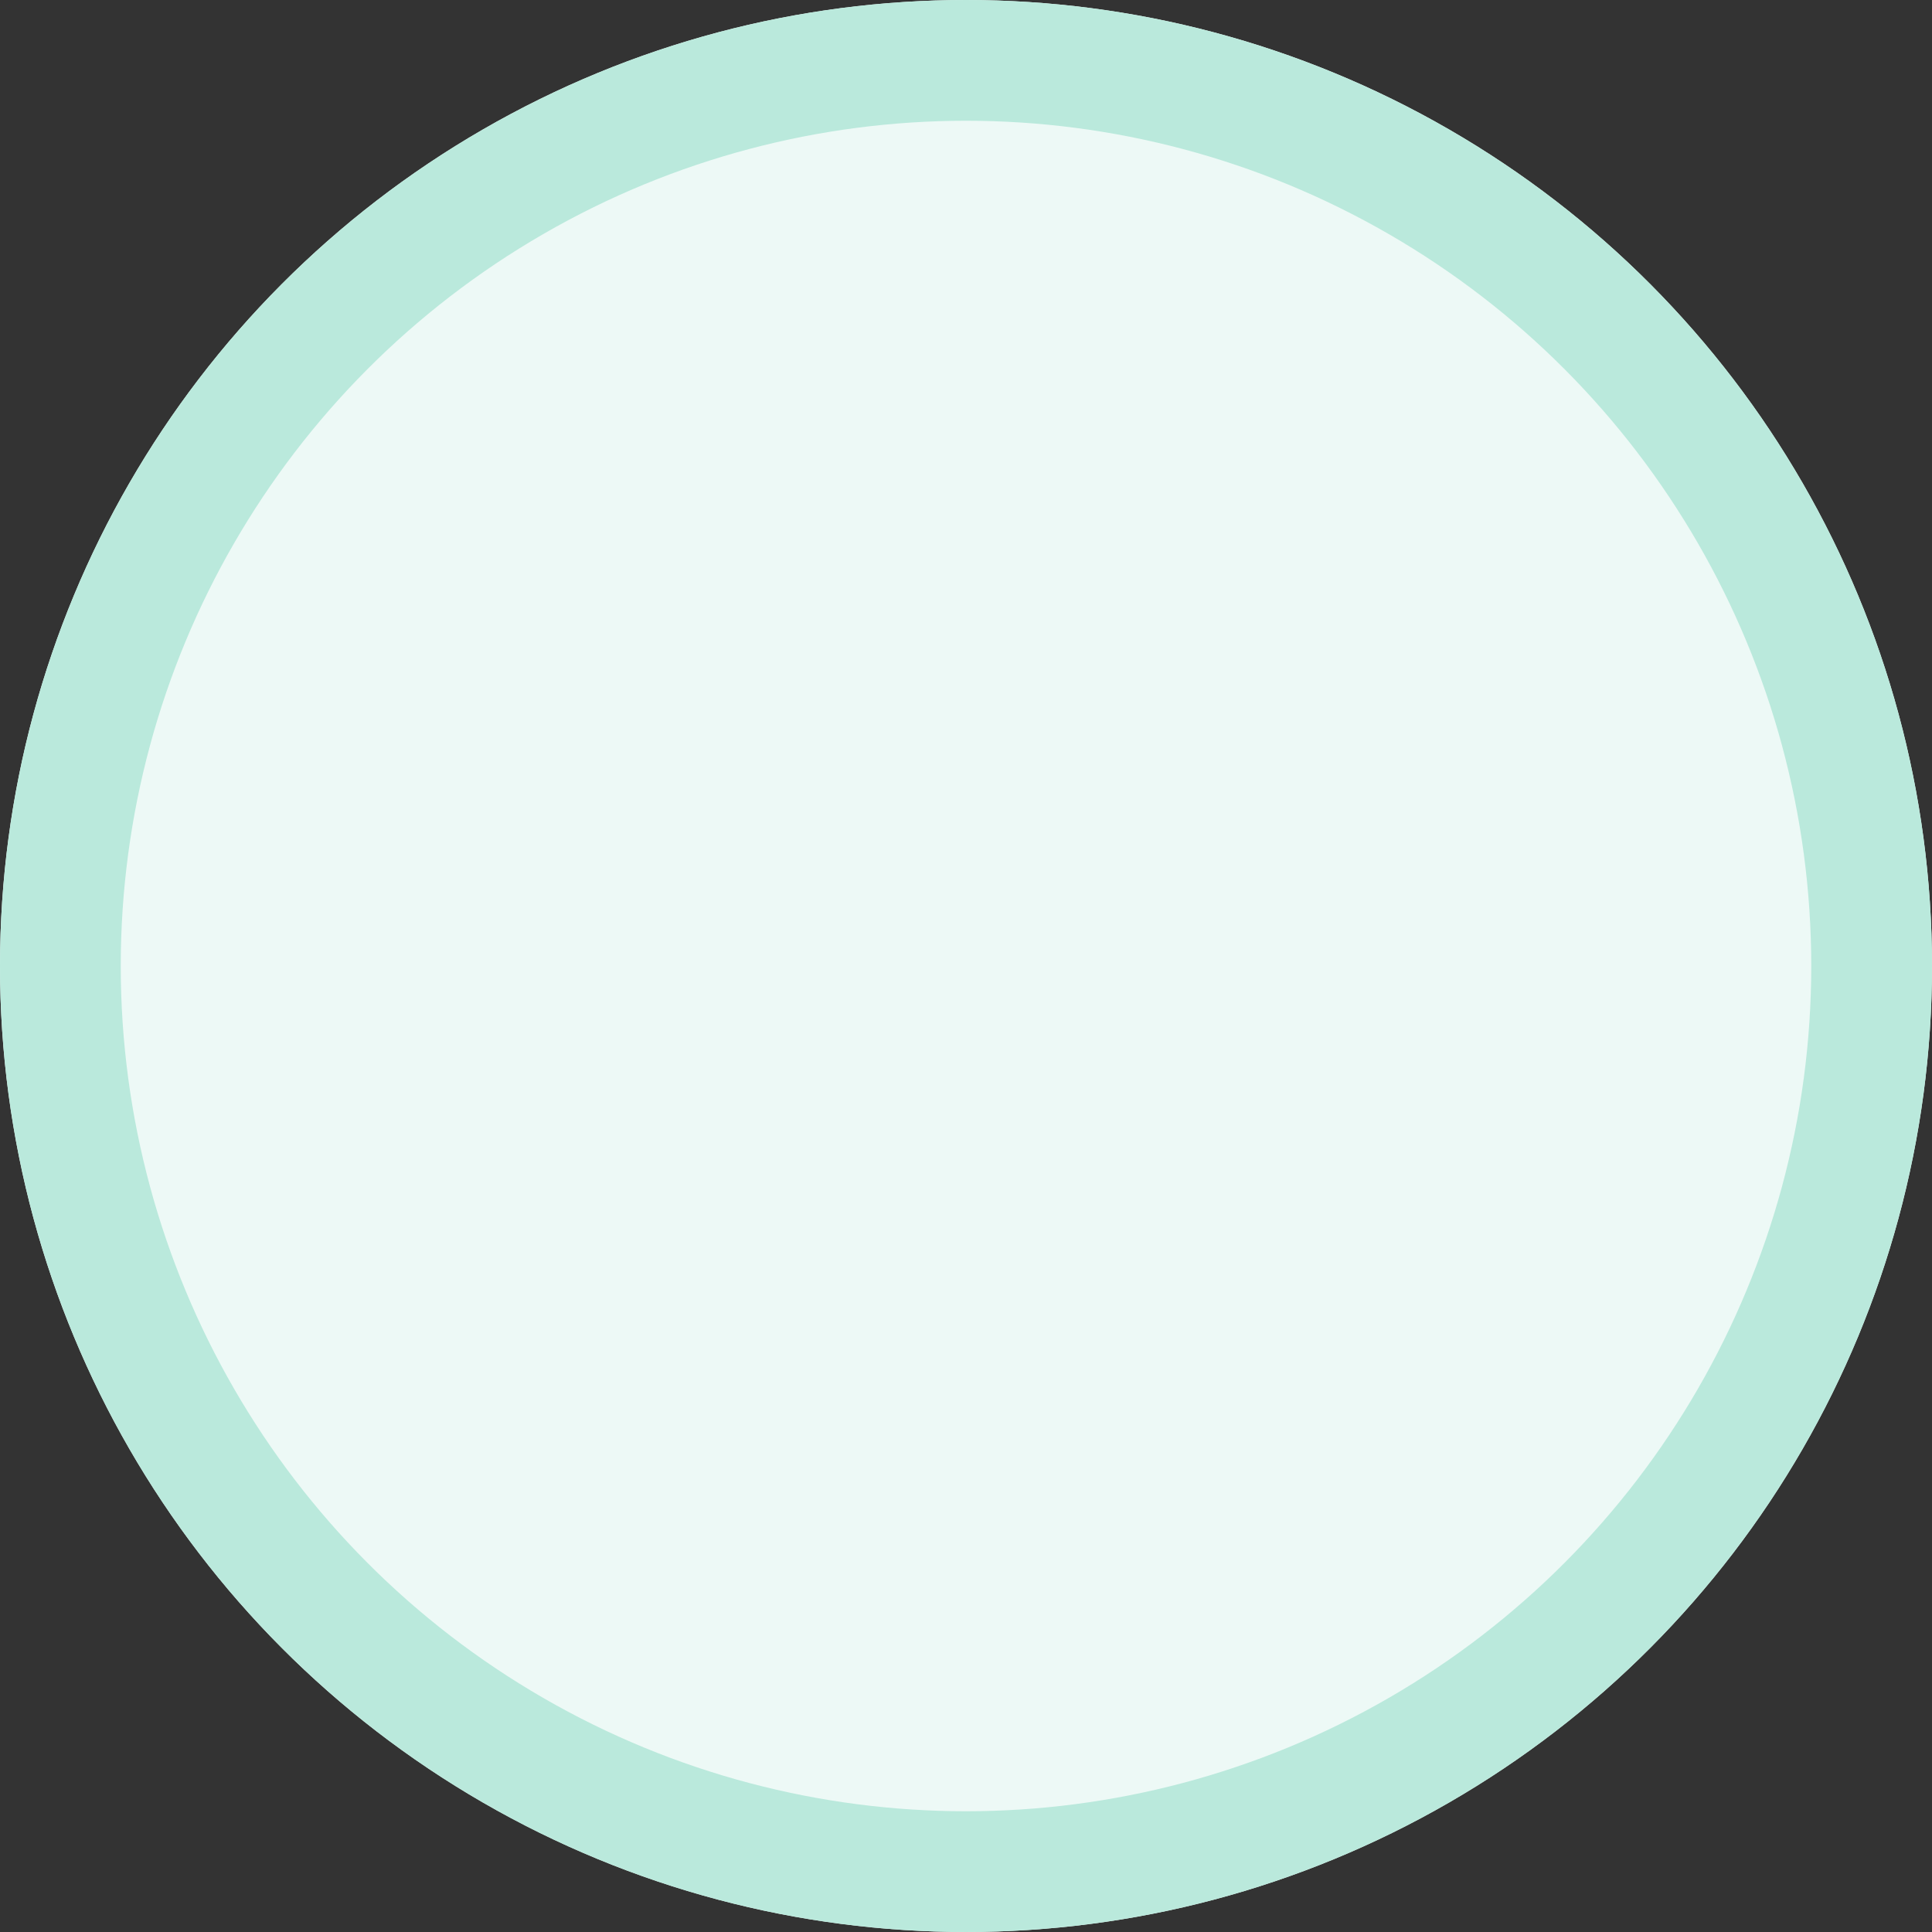 <svg width="16" height="16" viewBox="0 0 16 16" fill="none" xmlns="http://www.w3.org/2000/svg" xmlns:xlink="http://www.w3.org/1999/xlink">
    <rect x="0" y="0" width="16" height="16" fill="#333333" stroke="none"/>
    <desc>
        Created with Pixso.
    </desc>
    <defs/>
    <circle id="椭圆 45" cx="8" cy="8" r="8" fill="#EDF9F6" fill-opacity="1"/>
    <circle id="椭圆 45" cx="8" cy="8" r="7.5" stroke="#BAE9DC" stroke-opacity="1" stroke-width="1"/>
</svg>
